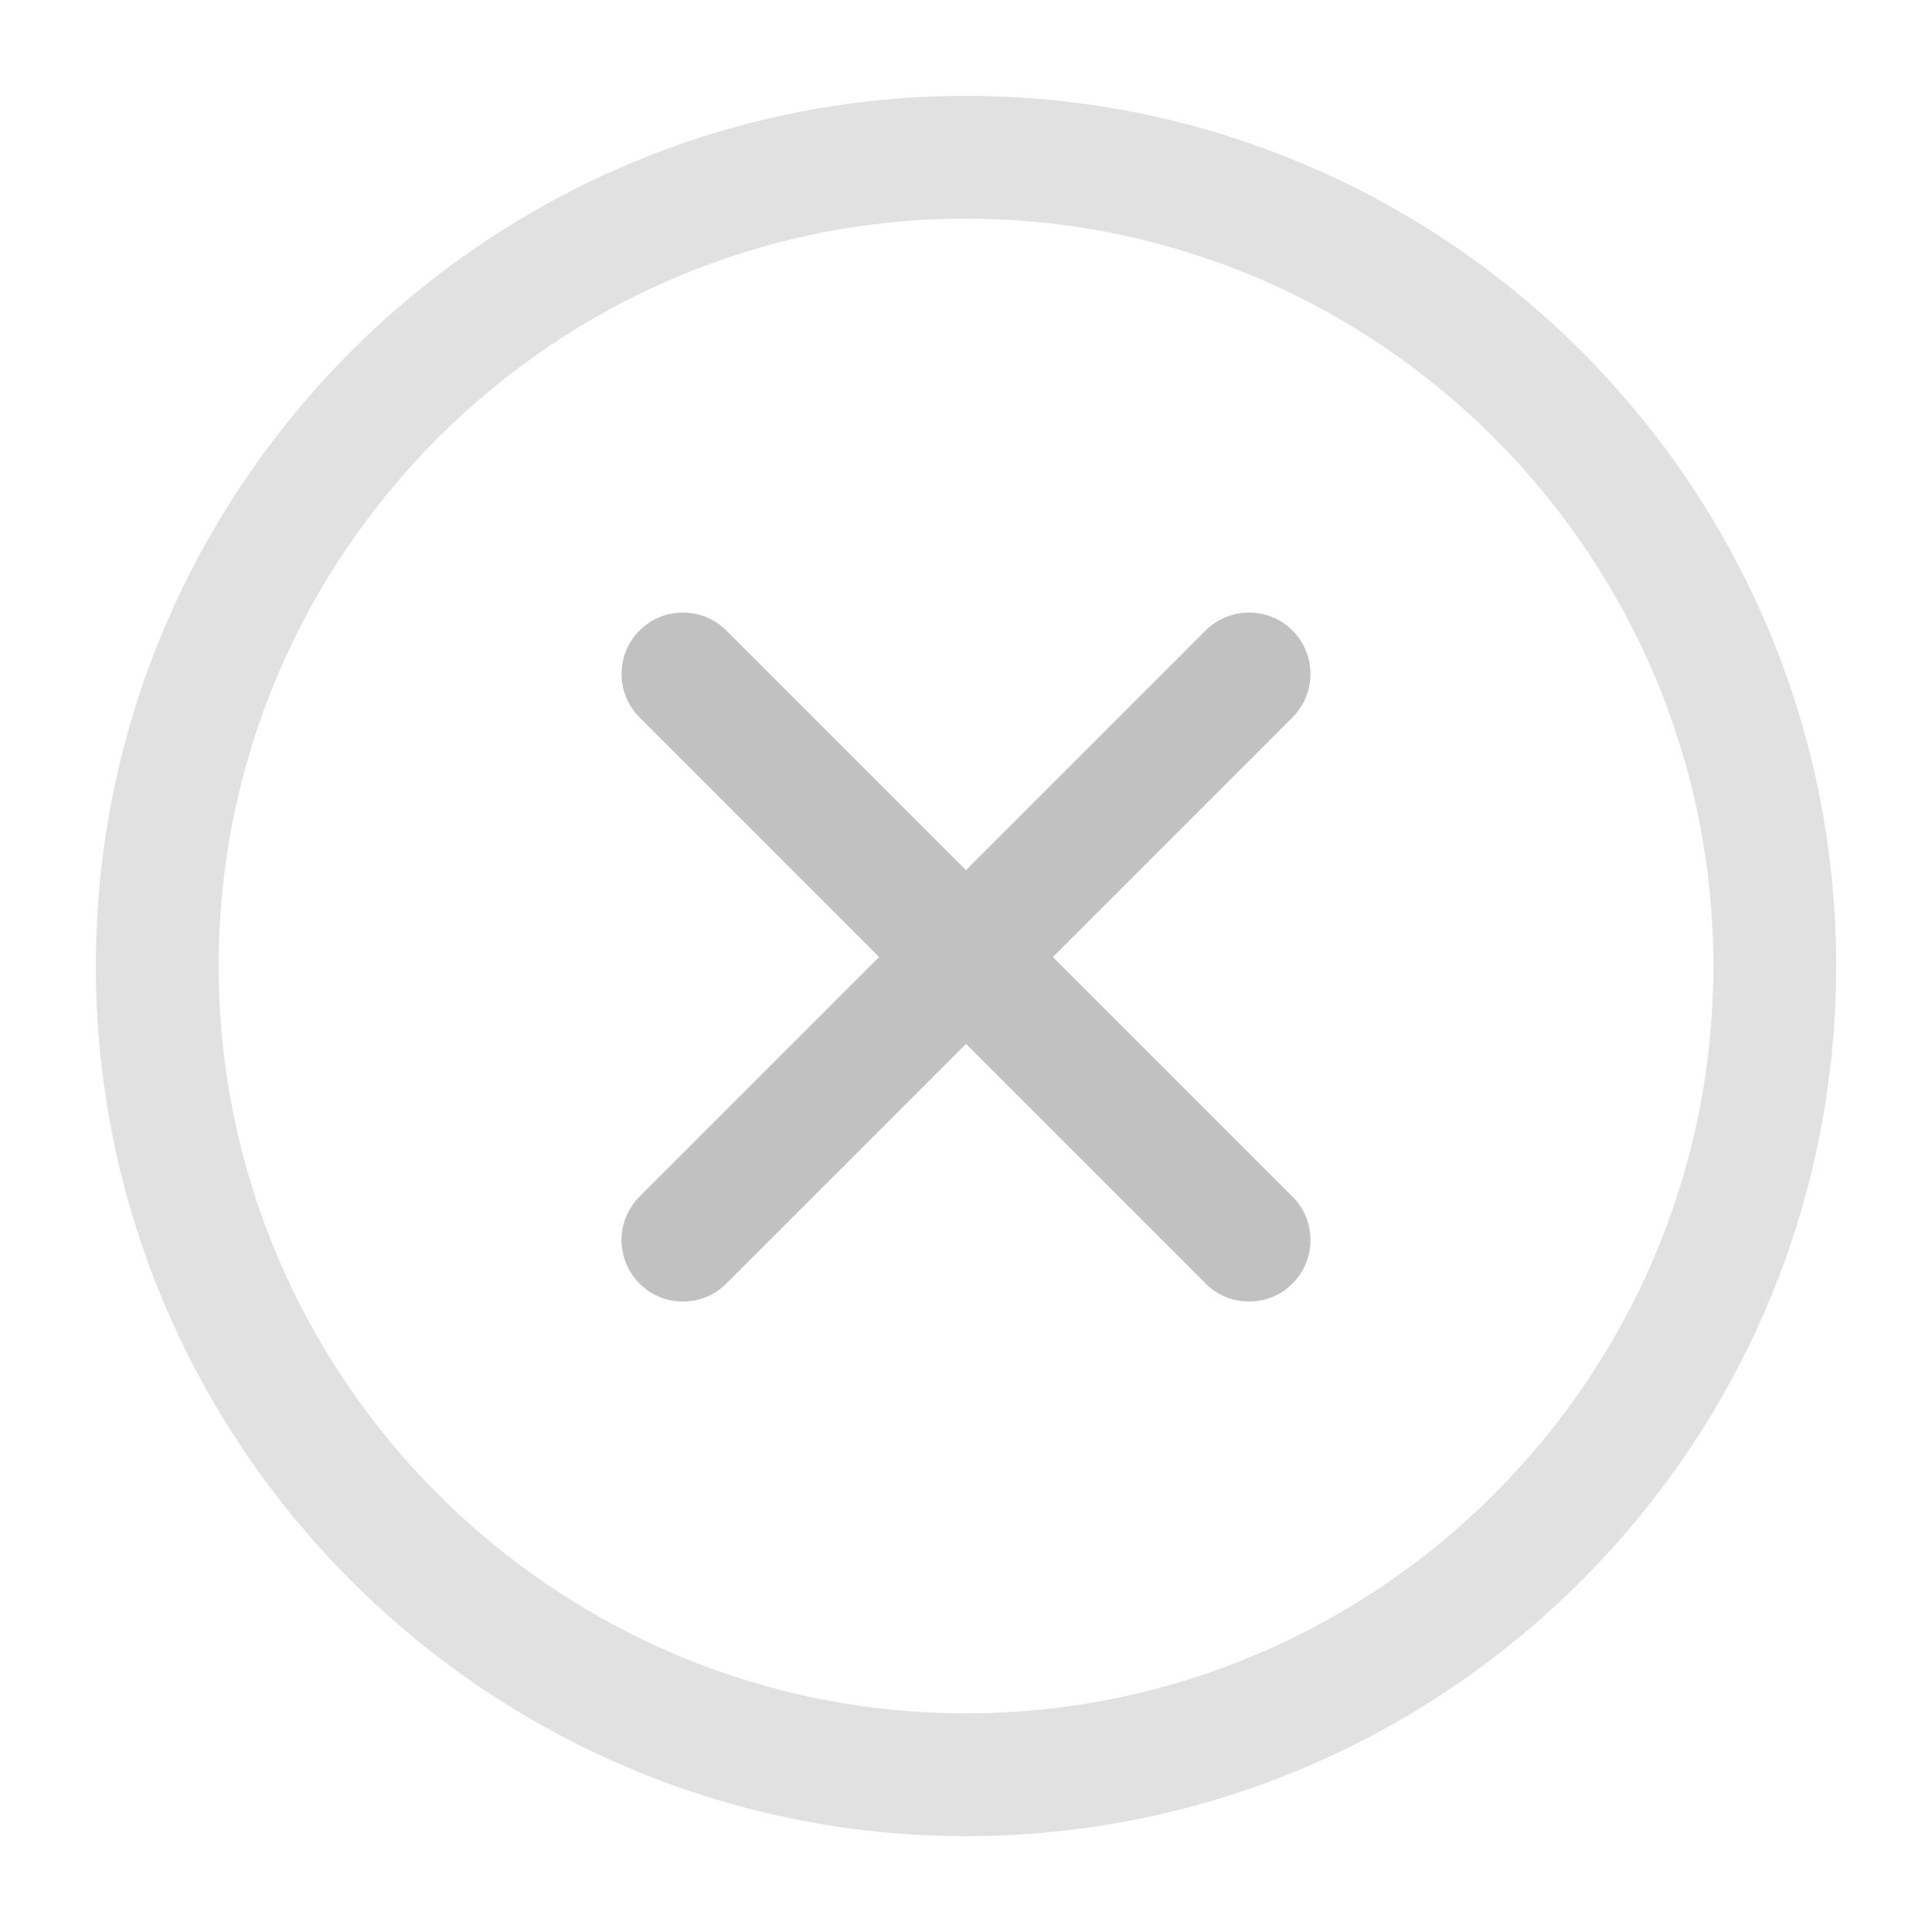 <?xml version='1.0' encoding='utf-8'?>
<svg version="1.1" xmlns="http://www.w3.org/2000/svg" viewBox="0 0 129 129" xmlns:xlink="http://www.w3.org/1999/xlink" enable-background="new 0 0 129 129">
  <g>
    <g>
      <path fill="#e1e1e1" d="M64.5,122.6c32,0,58.1-26,58.1-58.1S96.5,6.4,64.5,6.4S6.4,32.5,6.4,64.5S32.5,122.6,64.5,122.6z M64.5,14.6    c27.5,0,49.9,22.4,49.9,49.9S92,114.4,64.5,114.4S14.6,92,14.6,64.5S37,14.6,64.5,14.6z"/>
      <path fill="#c1c1c1" d="m42.7,85.7c0.8,0.8 1.8,1.2 2.9,1.2s2.1-0.4 2.9-1.2l16-16 16,16c0.8,0.8 1.8,1.2 2.9,1.2s2.1-0.4 2.9-1.2c1.6-1.6 1.6-4.2 0-5.8l-16-16 16-16c1.6-1.6 1.6-4.2 0-5.8s-4.2-1.6-5.8,0l-16,16-16-16c-1.6-1.6-4.2-1.6-5.8,0-1.6,1.6-1.6,4.2 0,5.8l16,16-16,16c-1.6,1.6-1.6,4.2-1.42109e-14,5.8z"/>
    </g>
  </g>
</svg>

